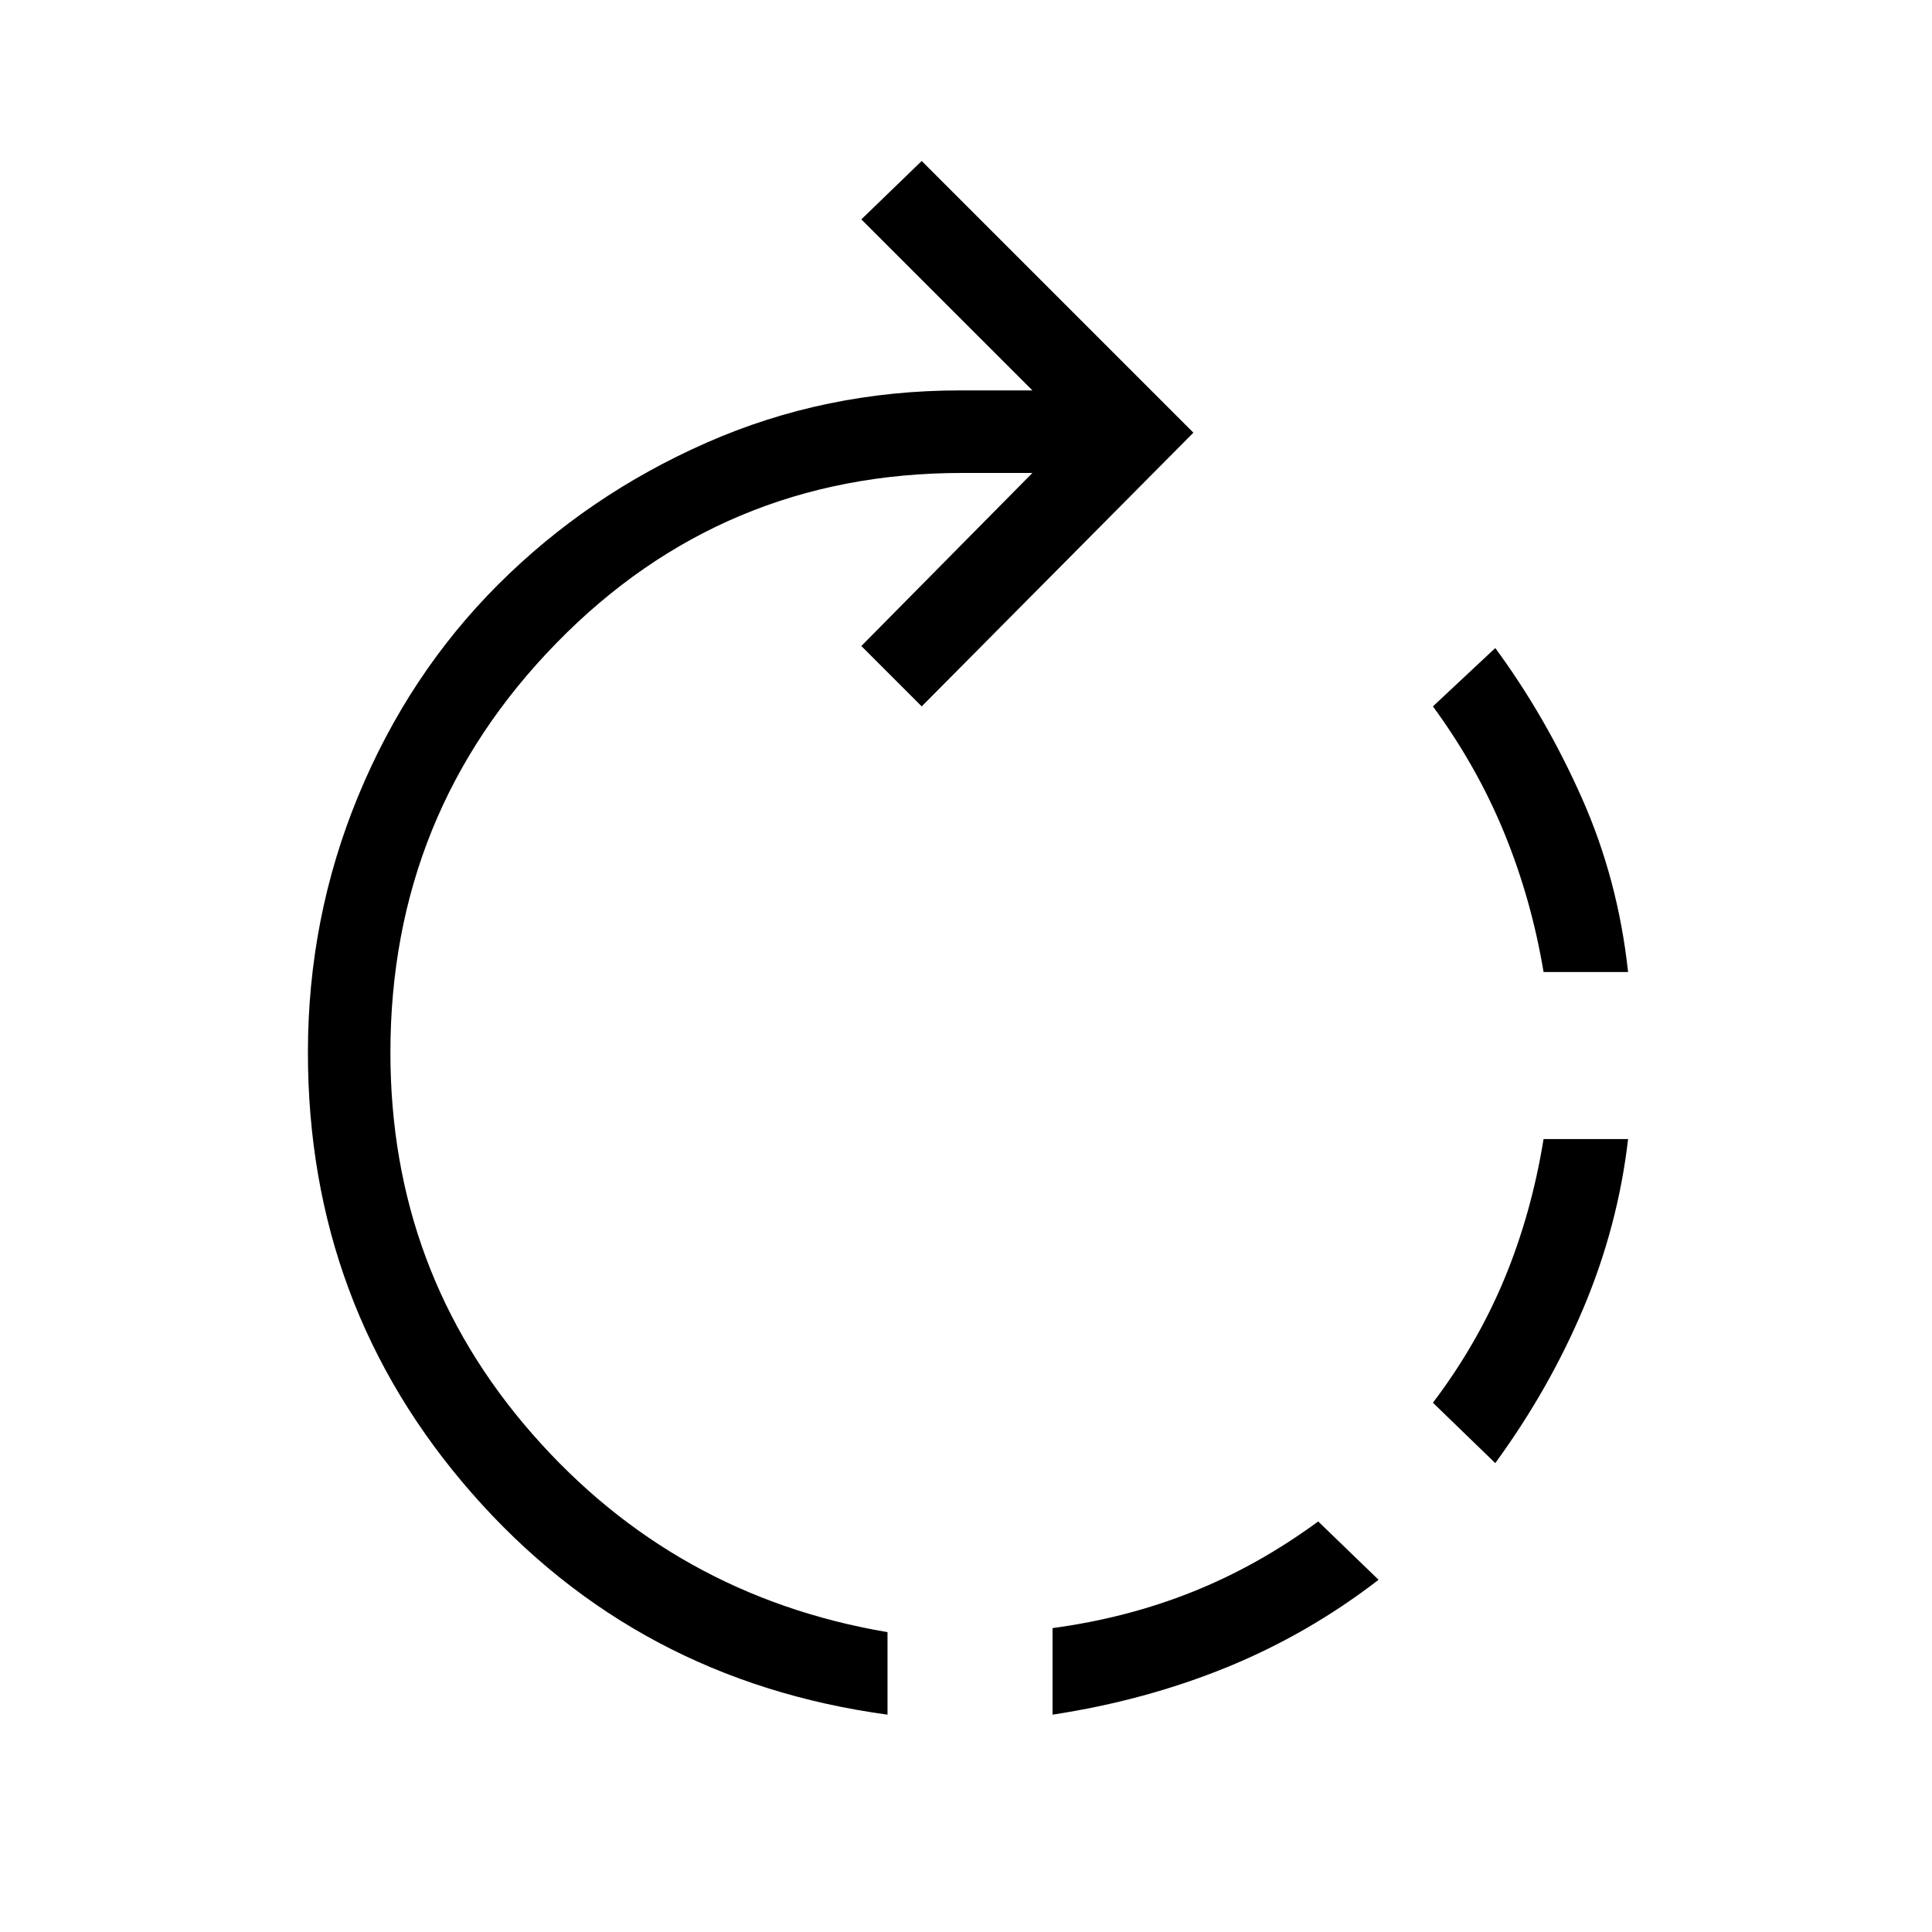 <svg xmlns="http://www.w3.org/2000/svg" height="40" width="40"><path d="M21.792 35.5v-1.792q1.541-.208 2.896-.75 1.354-.541 2.604-1.458l1.25 1.208q-1.459 1.125-3.146 1.813-1.688.687-3.604.979Zm-3.417 0q-5.208-.708-8.604-4.583-3.396-3.875-3.396-9.125 0-2.792 1.042-5.313 1.041-2.521 2.895-4.375 1.855-1.854 4.313-2.937 2.458-1.084 5.25-1.084h1.5l-3.542-3.541 1.25-1.209 5.625 5.625-5.625 5.667-1.25-1.25 3.542-3.583h-1.458q-4.959 0-8.396 3.521-3.438 3.52-3.438 8.479 0 4.541 2.938 7.896 2.937 3.354 7.354 4.104Zm12.583-5.208-1.291-1.25q.916-1.209 1.479-2.563.562-1.354.812-2.896h1.75q-.208 1.792-.916 3.479-.709 1.688-1.834 3.23Zm2.75-10.167h-1.75q-.25-1.5-.812-2.875-.563-1.375-1.479-2.625l1.291-1.208Q32 14.833 32.75 16.521q.75 1.687.958 3.604Z"/></svg>